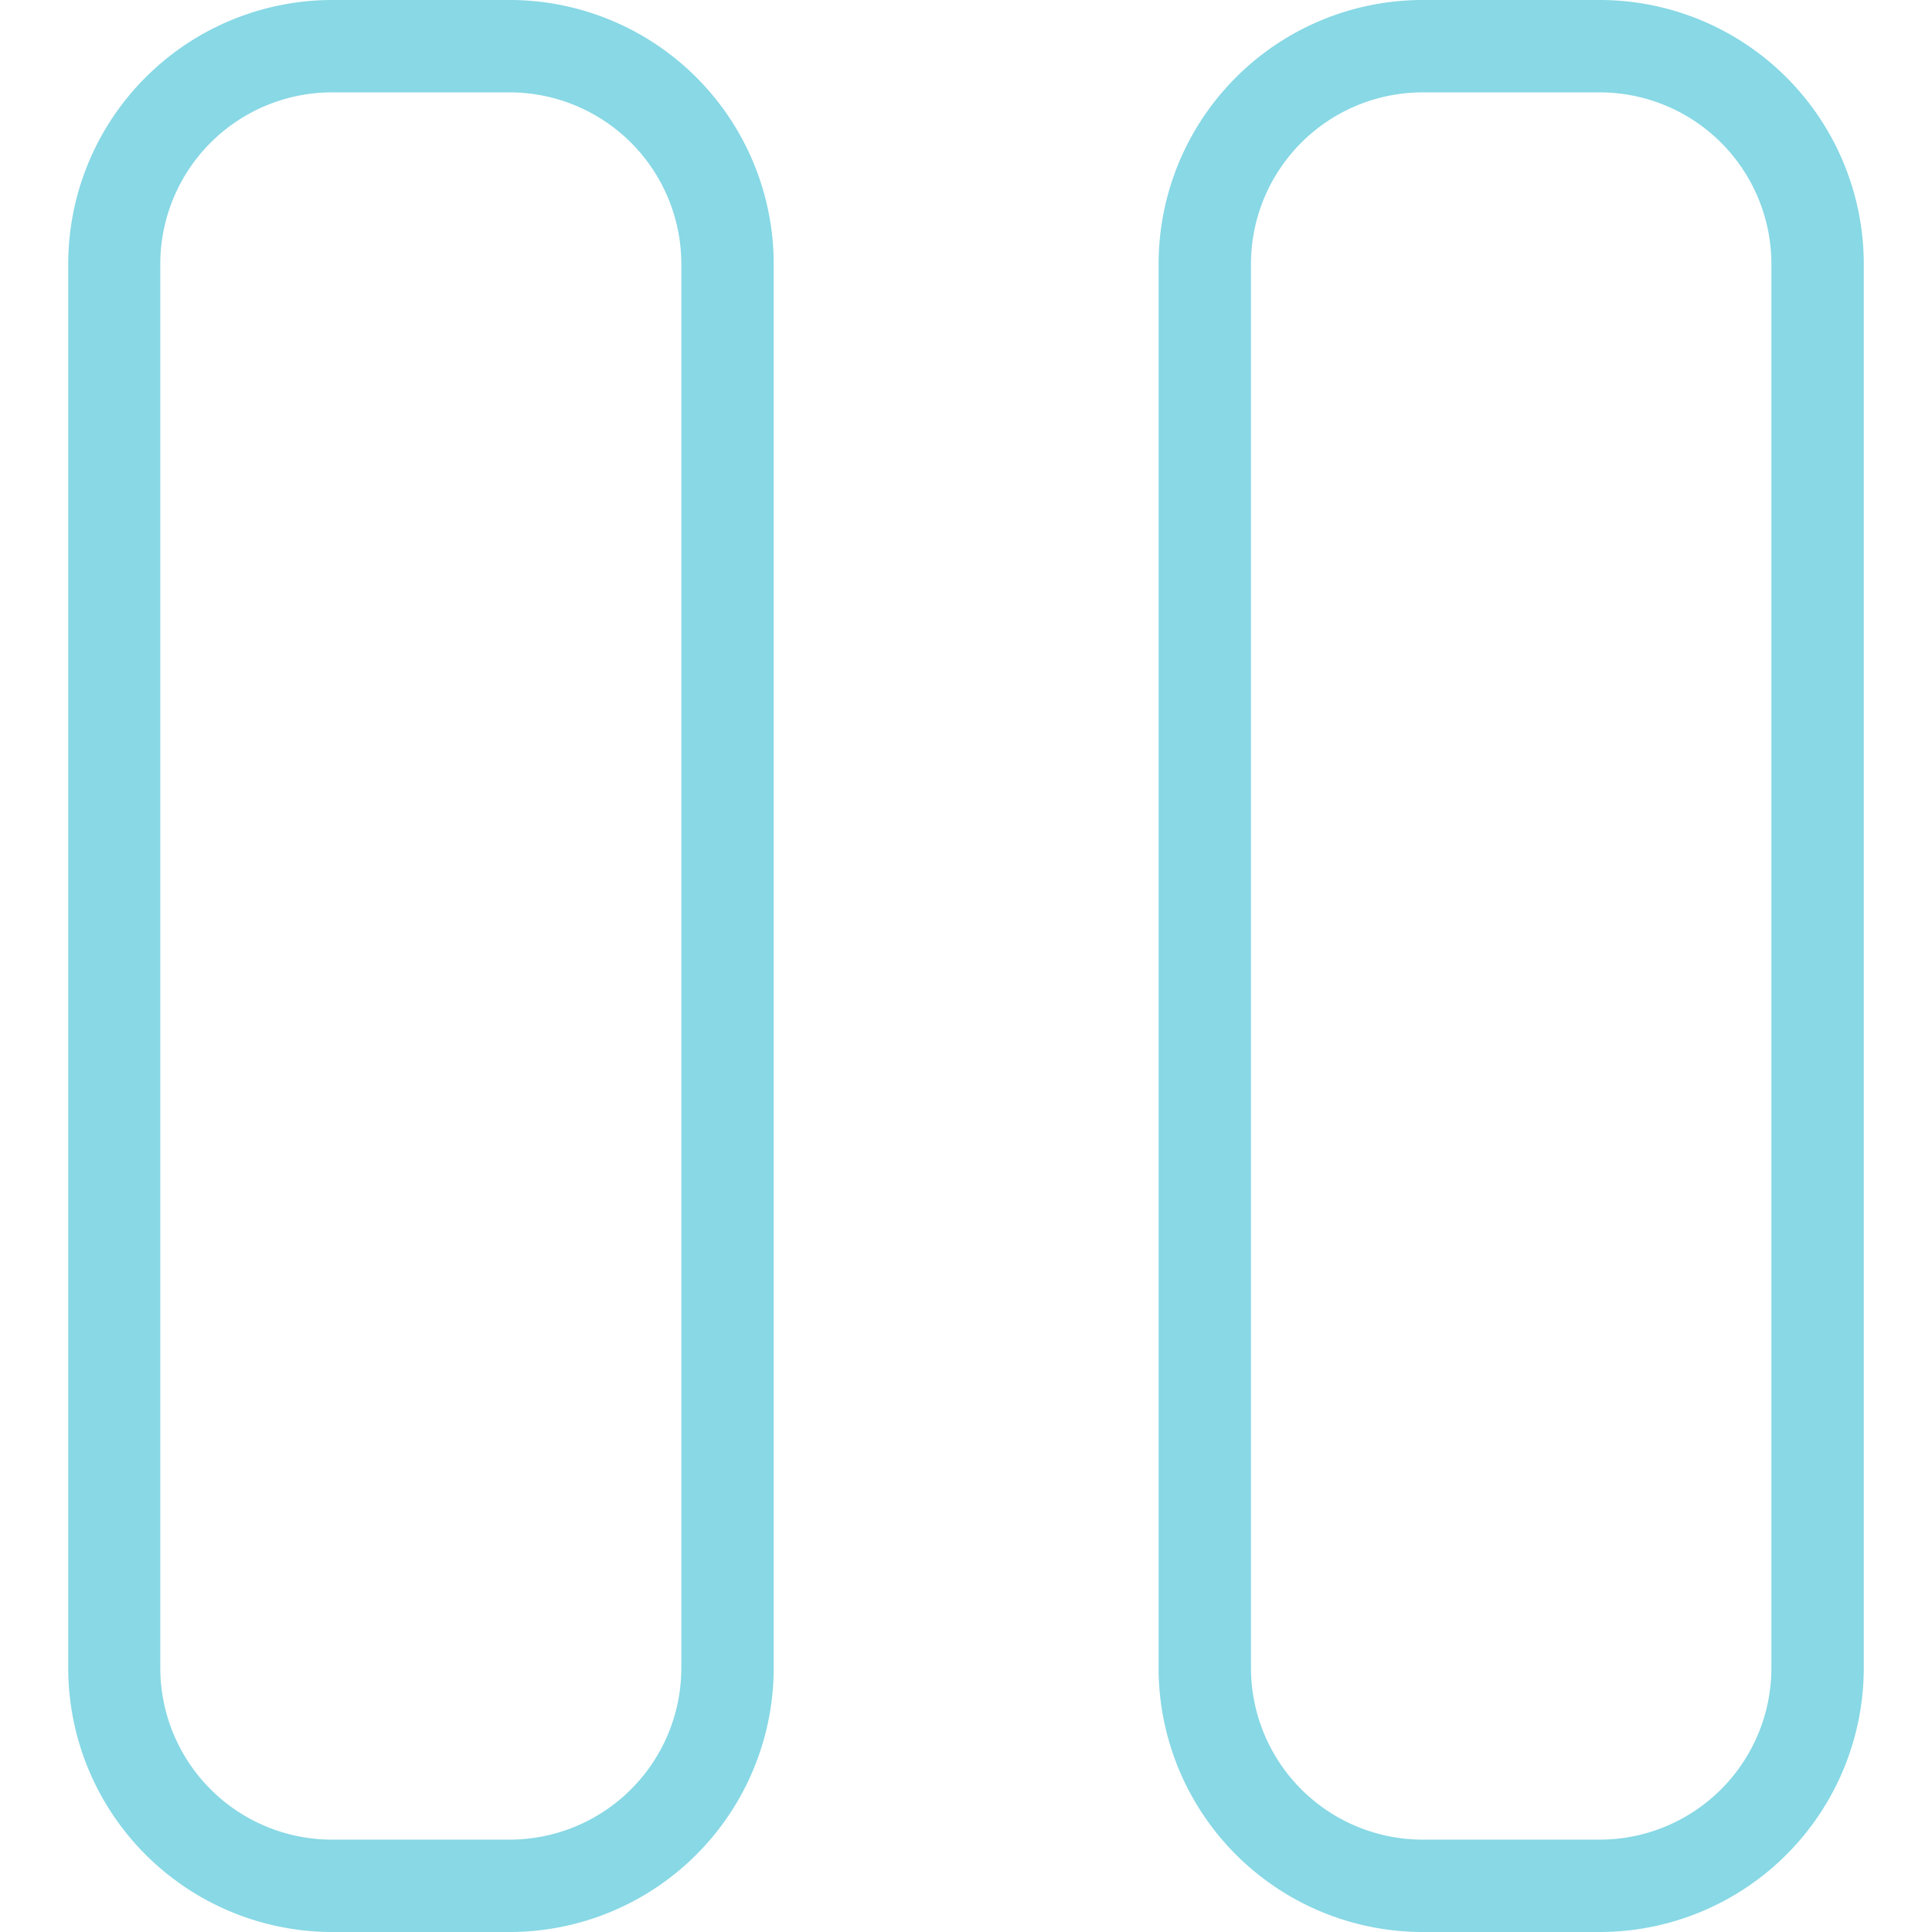 <svg xmlns="http://www.w3.org/2000/svg" viewBox="0 0 64 64">
  <g style="fill: #88d8e5">
    <path class="cls-1" d="M16.88,64H11a8.75,8.75,0,0,1-8.74-8.75V8.75A8.75,8.75,0,0,1,11,0h5.89a8.75,8.75,0,0,1,8.74,8.75v46.5A8.75,8.75,0,0,1,16.88,64ZM11,3.06A5.69,5.69,0,0,0,5.31,8.75v46.5A5.69,5.69,0,0,0,11,60.94h5.89a5.69,5.69,0,0,0,5.68-5.69V8.75a5.69,5.69,0,0,0-5.68-5.69Z"/>
    <path class="cls-1" d="M53,64H47.12a8.75,8.75,0,0,1-8.74-8.75V8.75A8.75,8.75,0,0,1,47.12,0H53a8.75,8.75,0,0,1,8.74,8.75v46.5A8.75,8.75,0,0,1,53,64ZM47.12,3.06a5.69,5.69,0,0,0-5.68,5.69v46.5a5.69,5.69,0,0,0,5.68,5.69H53a5.69,5.69,0,0,0,5.68-5.69V8.75A5.69,5.69,0,0,0,53,3.06Z"/>
  </g>
</svg>
